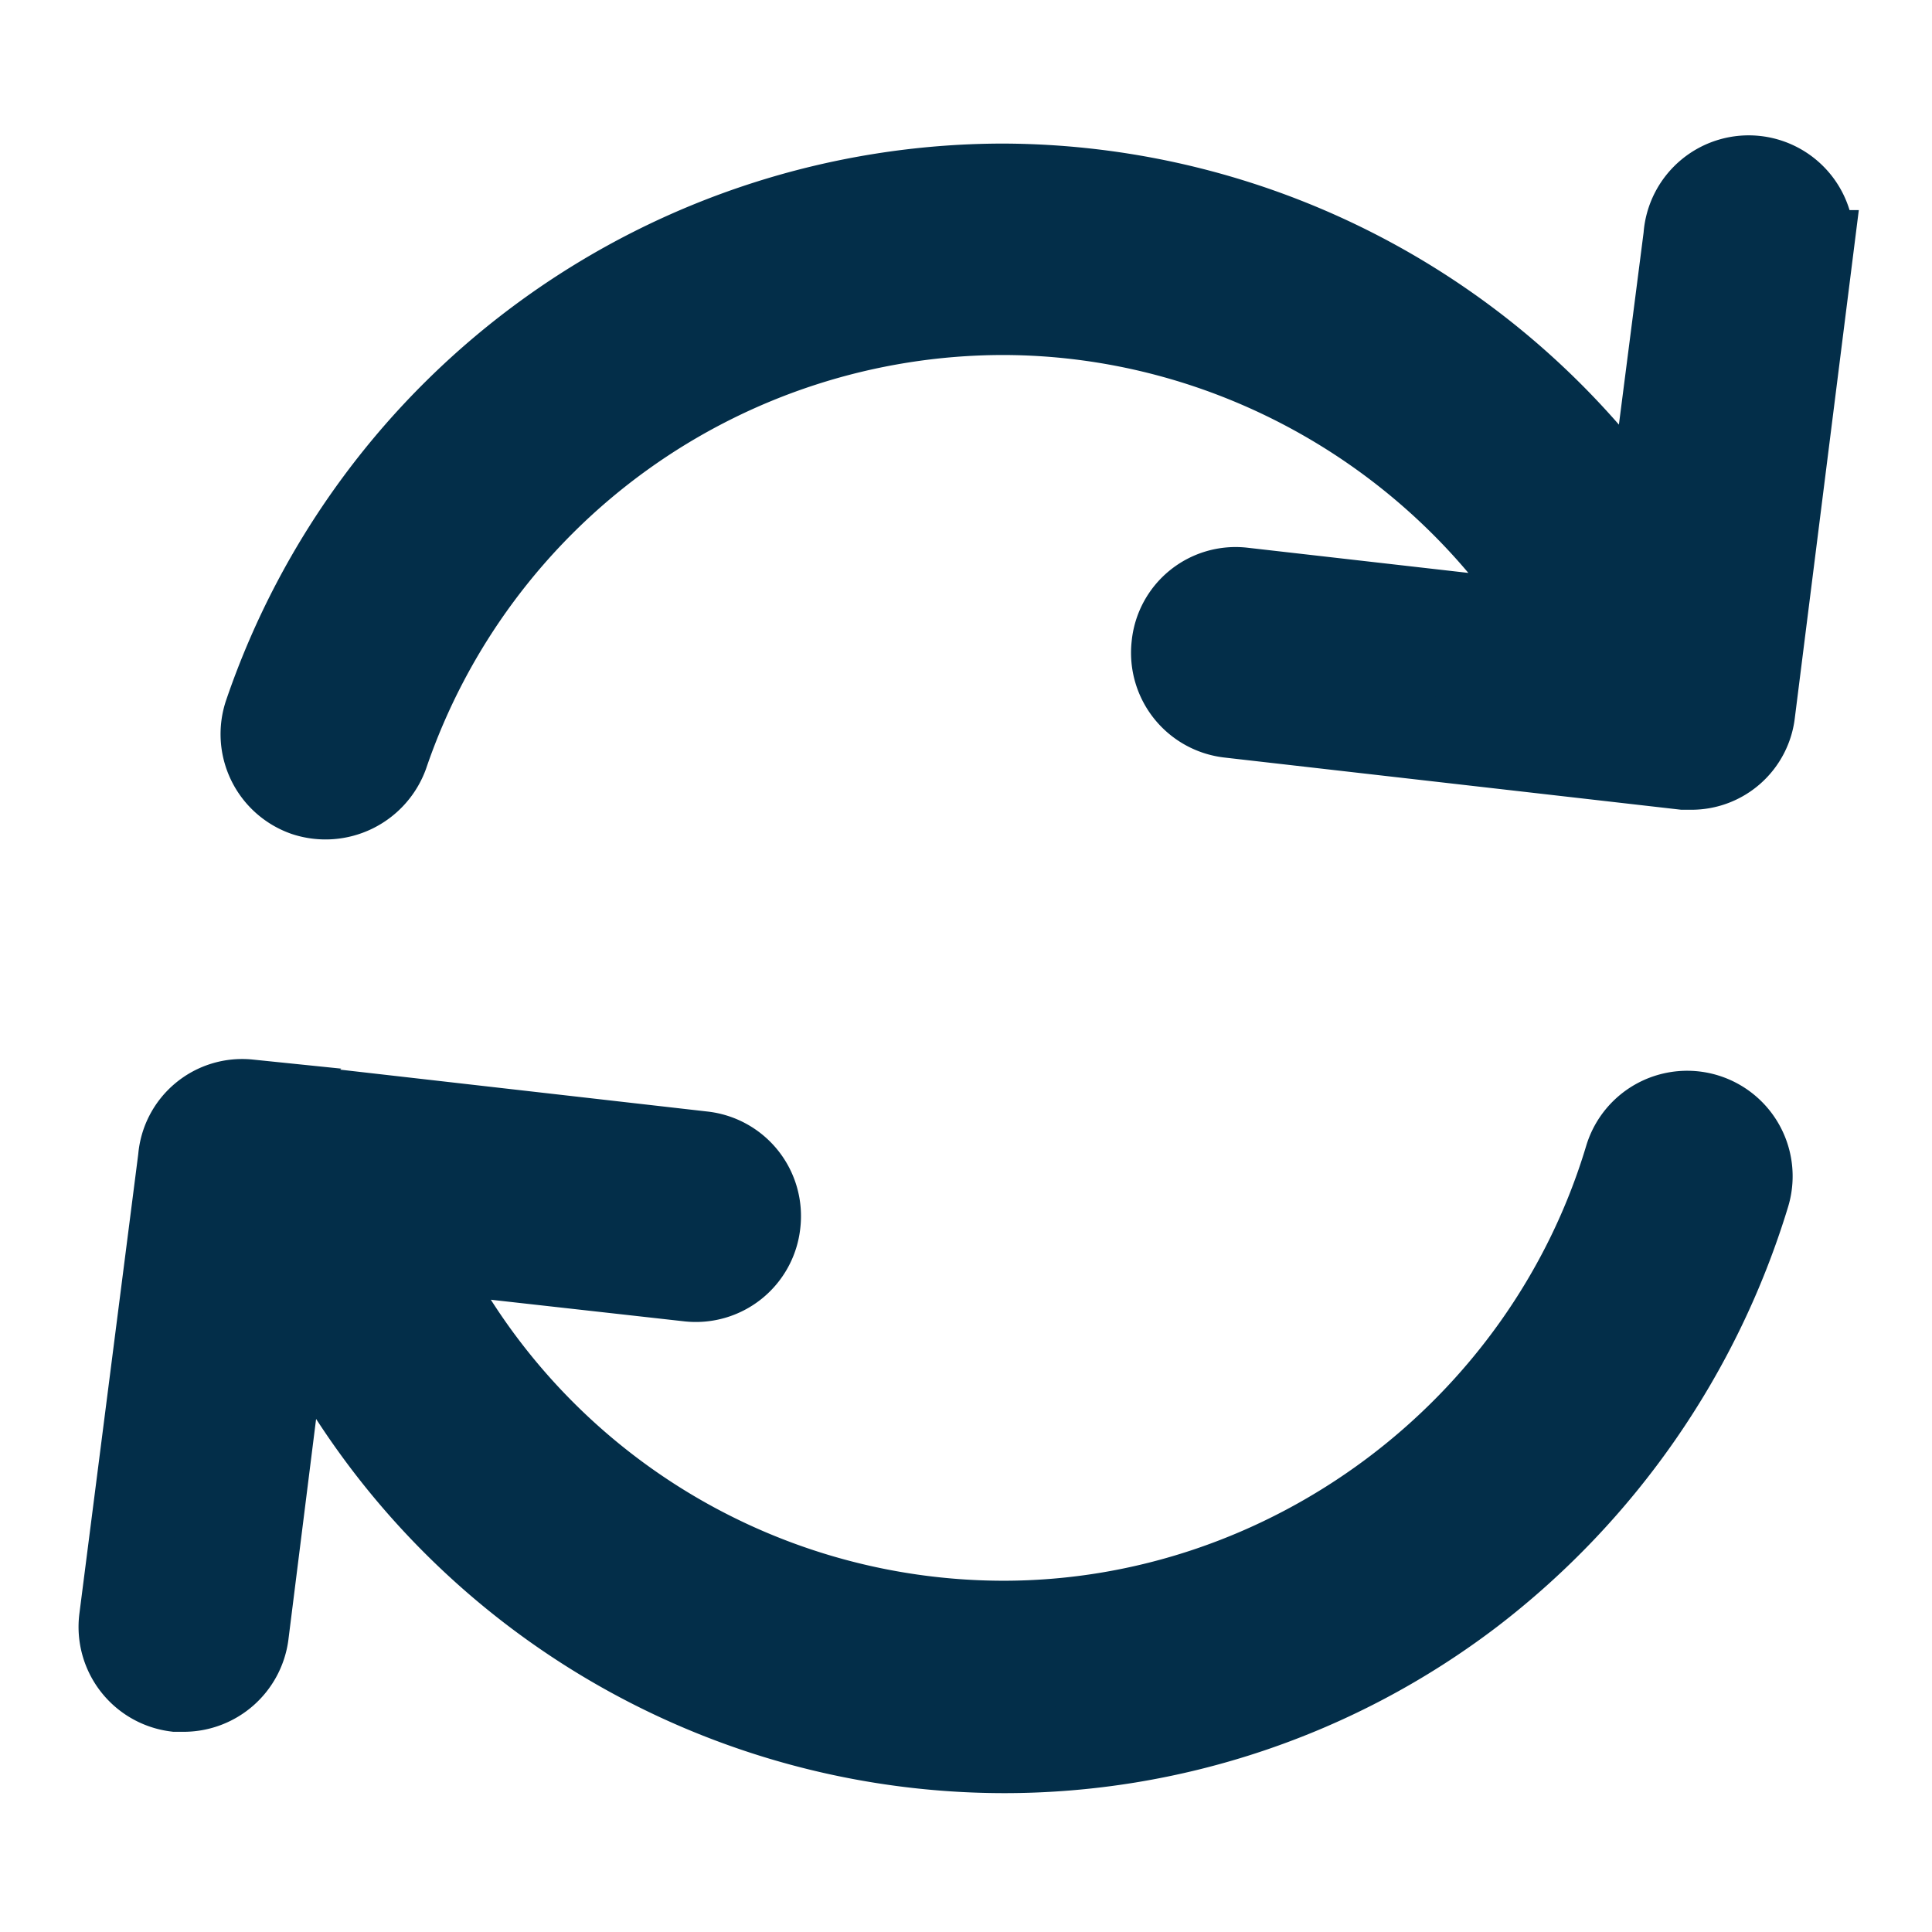 <svg xmlns="http://www.w3.org/2000/svg" width="16" height="16" viewBox="0 0 16 16">
    <path fill="#032E49" fill-rule="nonzero" stroke="#032E49" stroke-width=".7" d="M14.996 2.09a.523.523 0 1 0-1.036-.13l-.314 2.443A6.449 6.449 0 0 0 8.3 1.539a6.456 6.456 0 0 0-6.095 4.37.525.525 0 0 0 .323.666.535.535 0 0 0 .67-.324A5.403 5.403 0 0 1 8.3 2.59c1.881 0 3.631.998 4.606 2.592l-2.612-.298a.515.515 0 0 0-.574.464.523.523 0 0 0 .461.578l3.762.43h.06a.512.512 0 0 0 .514-.456l.48-3.81zM2.057 9.124l3.762.429a.521.521 0 0 1 .461.578.52.52 0 0 1-.574.464l-2.273-.254a5.392 5.392 0 0 0 4.876 3.1c2.36 0 4.484-1.585 5.163-3.853a.523.523 0 1 1 1.001.306 6.566 6.566 0 0 1-2.29 3.302A6.381 6.381 0 0 1 8.31 14.5a6.446 6.446 0 0 1-5.903-3.88l-.366 2.917a.525.525 0 0 1-.514.455h-.07a.523.523 0 0 1-.452-.587l.488-3.81a.514.514 0 0 1 .565-.472z"/>
</svg>
